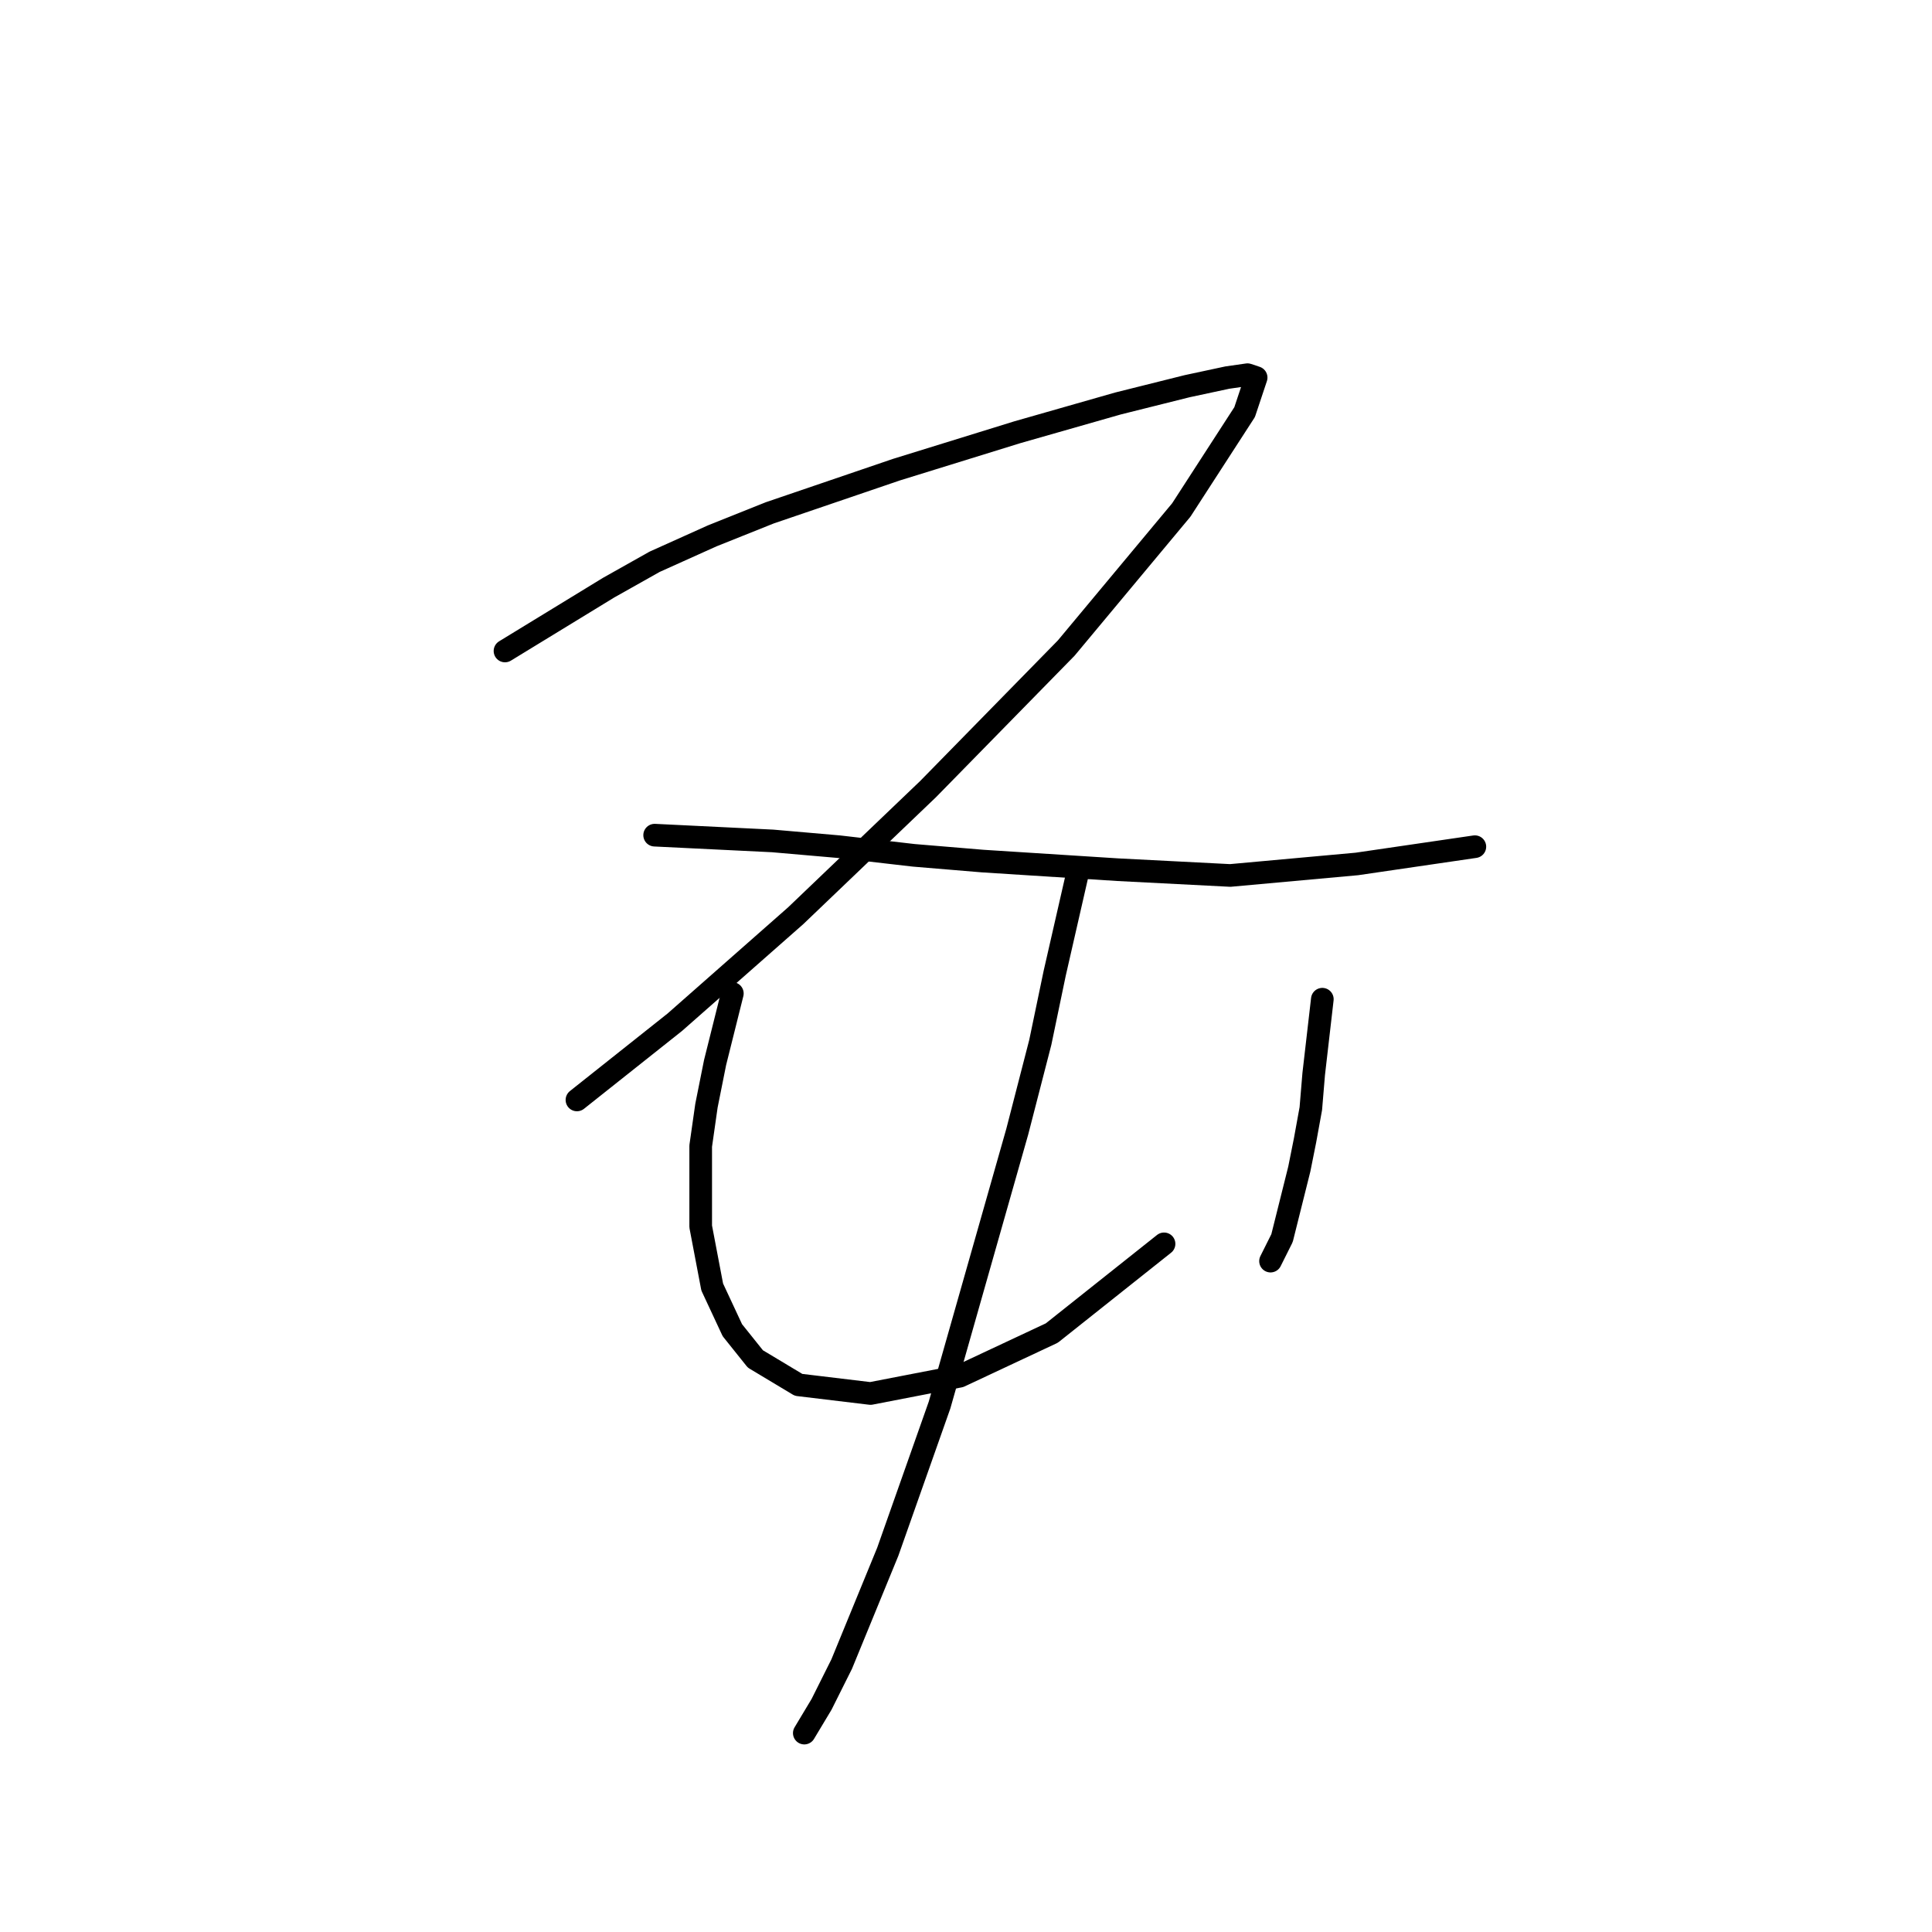 <?xml version="1.0" standalone="no"?>
    <svg width="256" height="256" xmlns="http://www.w3.org/2000/svg" version="1.1">
    <polyline stroke="black" stroke-width="3" stroke-linecap="round" fill="transparent" stroke-linejoin="round" points="66.914 86.258 80.643 77.869 86.744 74.437 94.371 71.005 101.998 67.954 118.777 62.234 134.794 57.276 148.141 53.463 157.293 51.175 162.632 50.031 165.301 49.649 166.445 50.031 164.92 54.607 156.53 67.572 141.276 85.877 122.972 104.563 105.43 121.342 89.413 135.452 76.448 145.748 76.448 145.748 " />
        <polyline stroke="black" stroke-width="3" stroke-linecap="round" fill="transparent" stroke-linejoin="round" points="86.744 110.664 102.379 111.427 111.15 112.19 121.065 113.334 130.217 114.097 148.141 115.241 163.013 116.003 179.792 114.478 195.427 112.19 195.427 112.19 " />
        <polyline stroke="black" stroke-width="3" stroke-linecap="round" fill="transparent" stroke-linejoin="round" points="97.04 131.639 94.752 140.791 93.608 146.511 92.846 151.85 92.846 162.527 94.371 170.536 97.04 176.256 100.091 180.069 105.811 183.501 115.345 184.646 127.167 182.357 139.37 176.637 154.242 164.816 154.242 164.816 " />
        <polyline stroke="black" stroke-width="3" stroke-linecap="round" fill="transparent" stroke-linejoin="round" points="175.216 132.401 174.072 142.316 173.691 146.892 172.928 151.087 172.165 154.901 169.877 164.053 168.352 167.104 168.352 167.104 " />
        <polyline stroke="black" stroke-width="3" stroke-linecap="round" fill="transparent" stroke-linejoin="round" points="142.802 115.622 139.751 128.969 137.844 138.121 134.794 149.943 124.497 186.171 117.633 205.62 111.531 220.492 108.862 225.831 106.574 229.644 106.574 229.644 " />
        </svg>